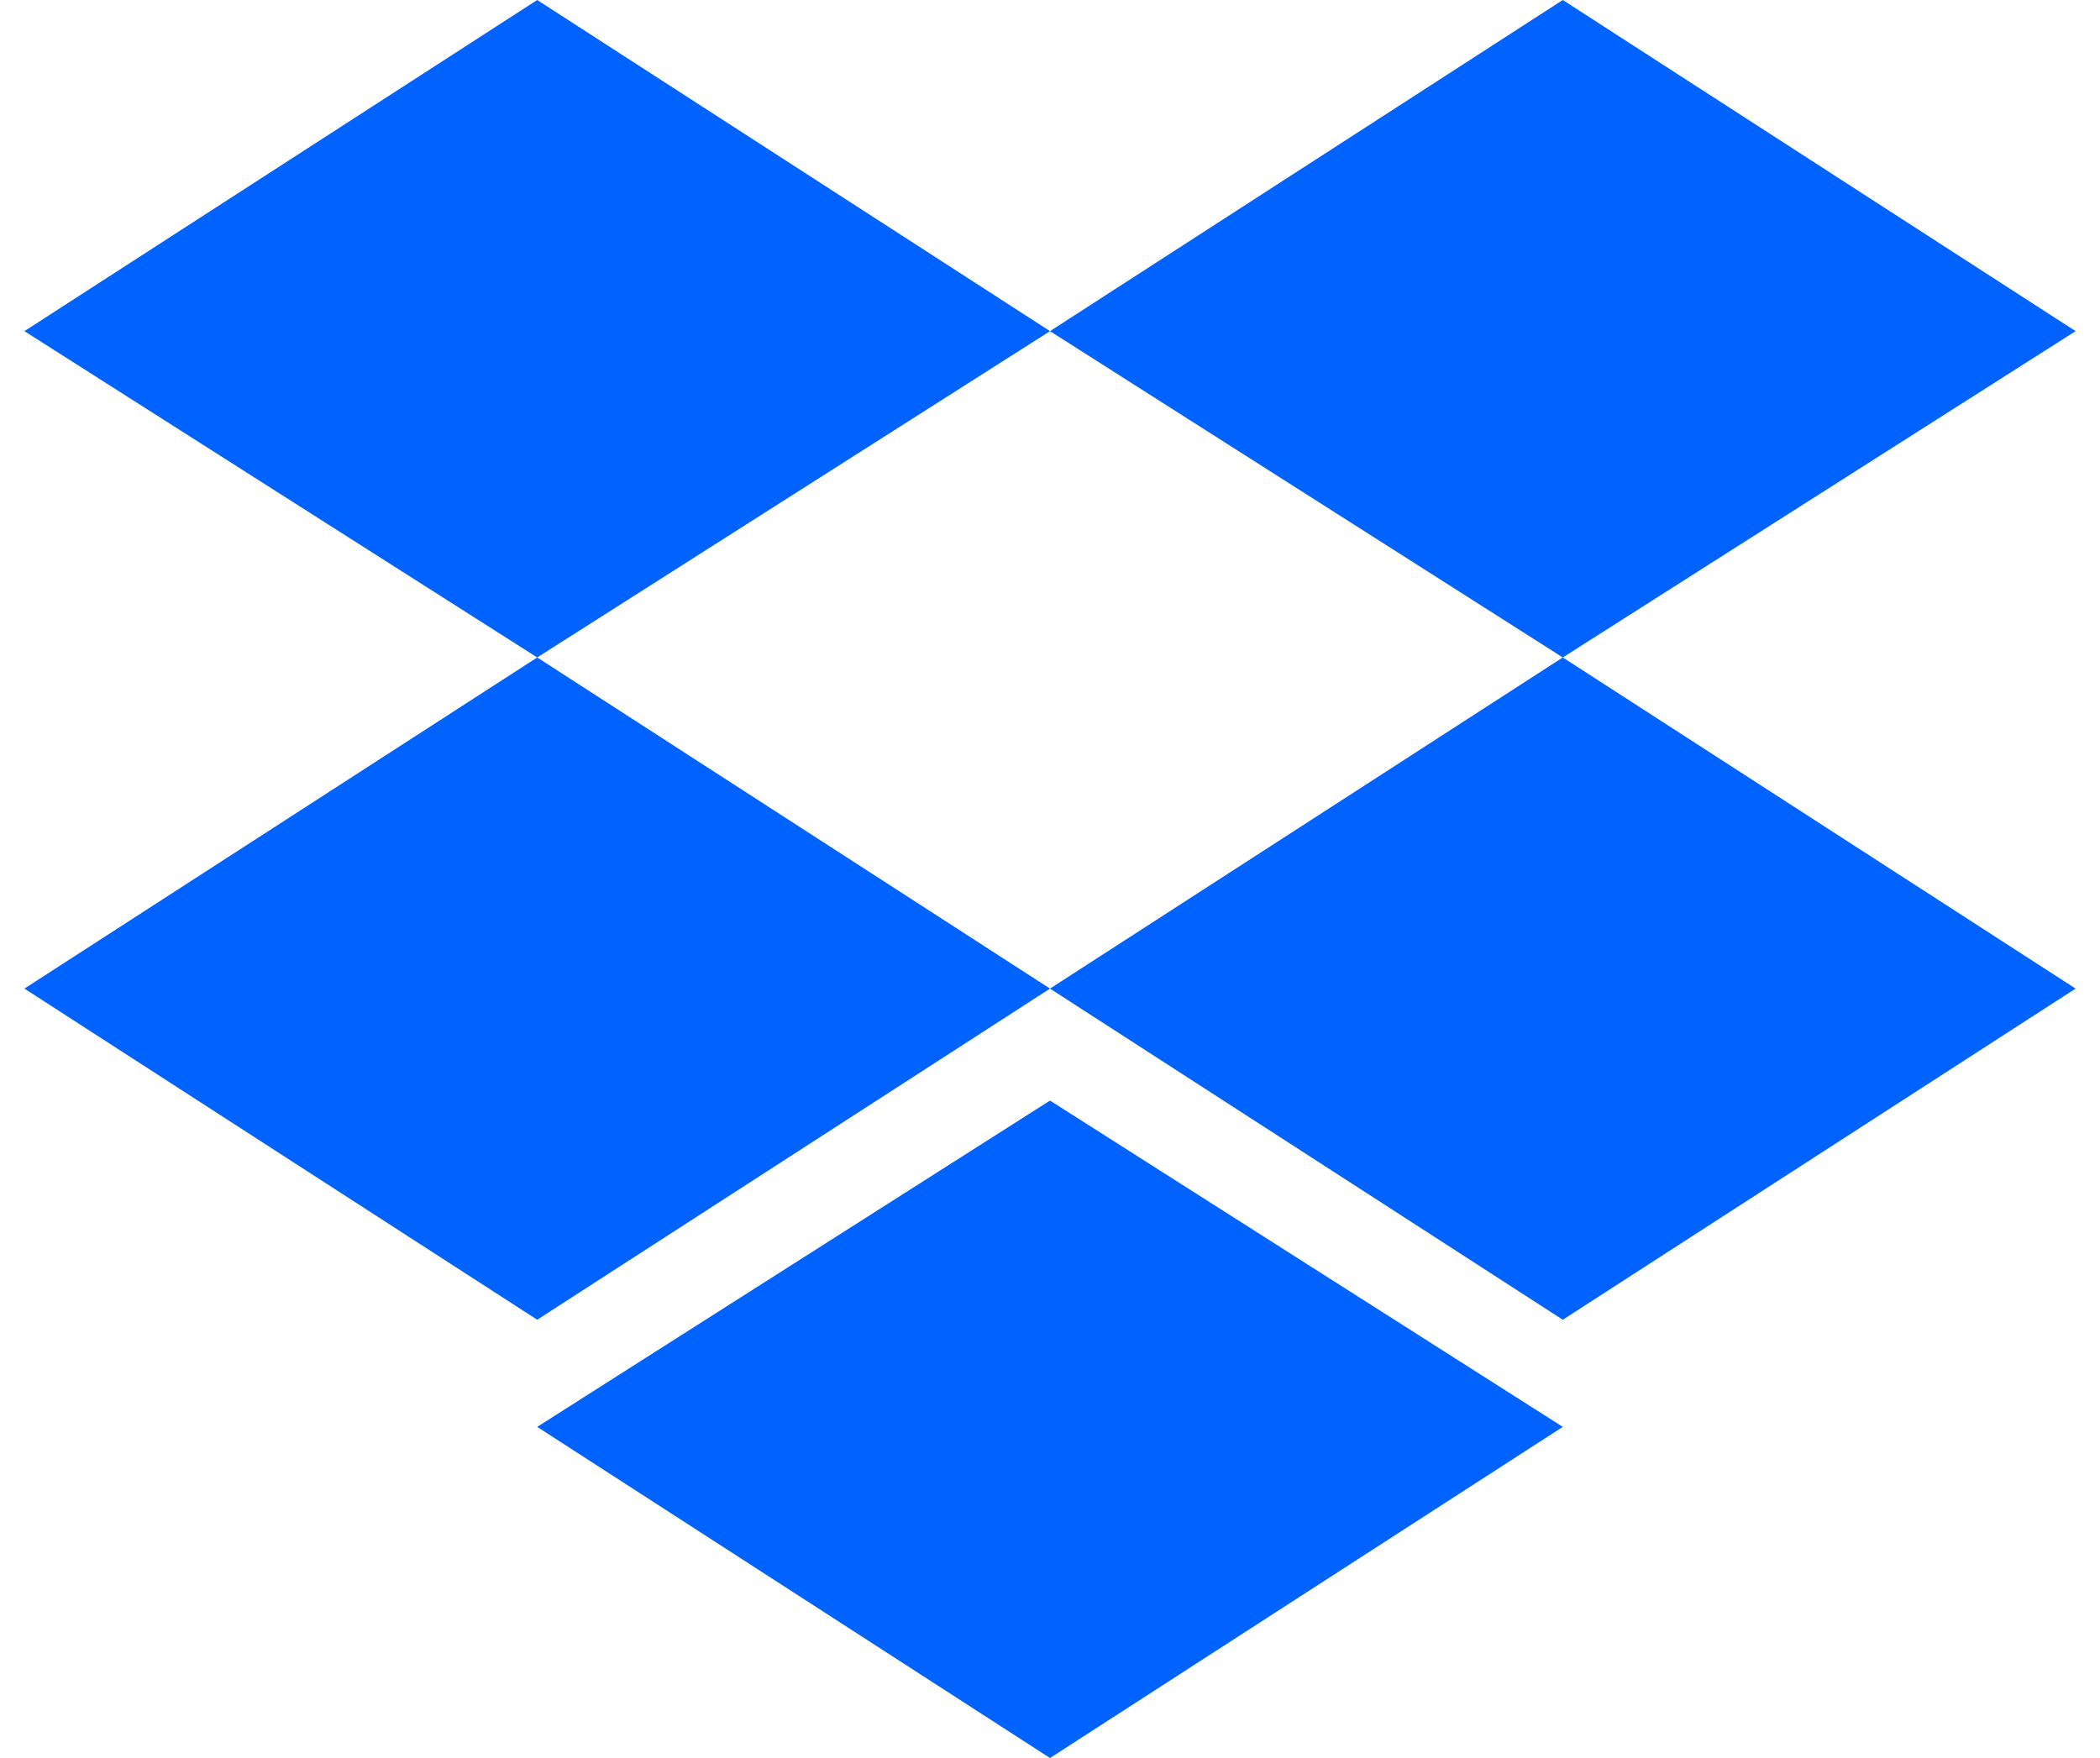 <svg width="43" height="36" viewBox="0 0 43 36" fill="none" xmlns="http://www.w3.org/2000/svg">
<path d="M11 0L0.5 6.781L11 13.463L21.5 6.781L11 0ZM32 0L21.5 6.781L32 13.463L42.5 6.781L32 0ZM0.5 20.244L11 27.025L21.5 20.244L11 13.463L0.5 20.244ZM32 13.463L21.5 20.244L32 27.025L42.5 20.244L32 13.463ZM11 29.219L21.5 36L32 29.219L21.5 22.537L11 29.219Z" fill="#0062FF"/>
</svg>
